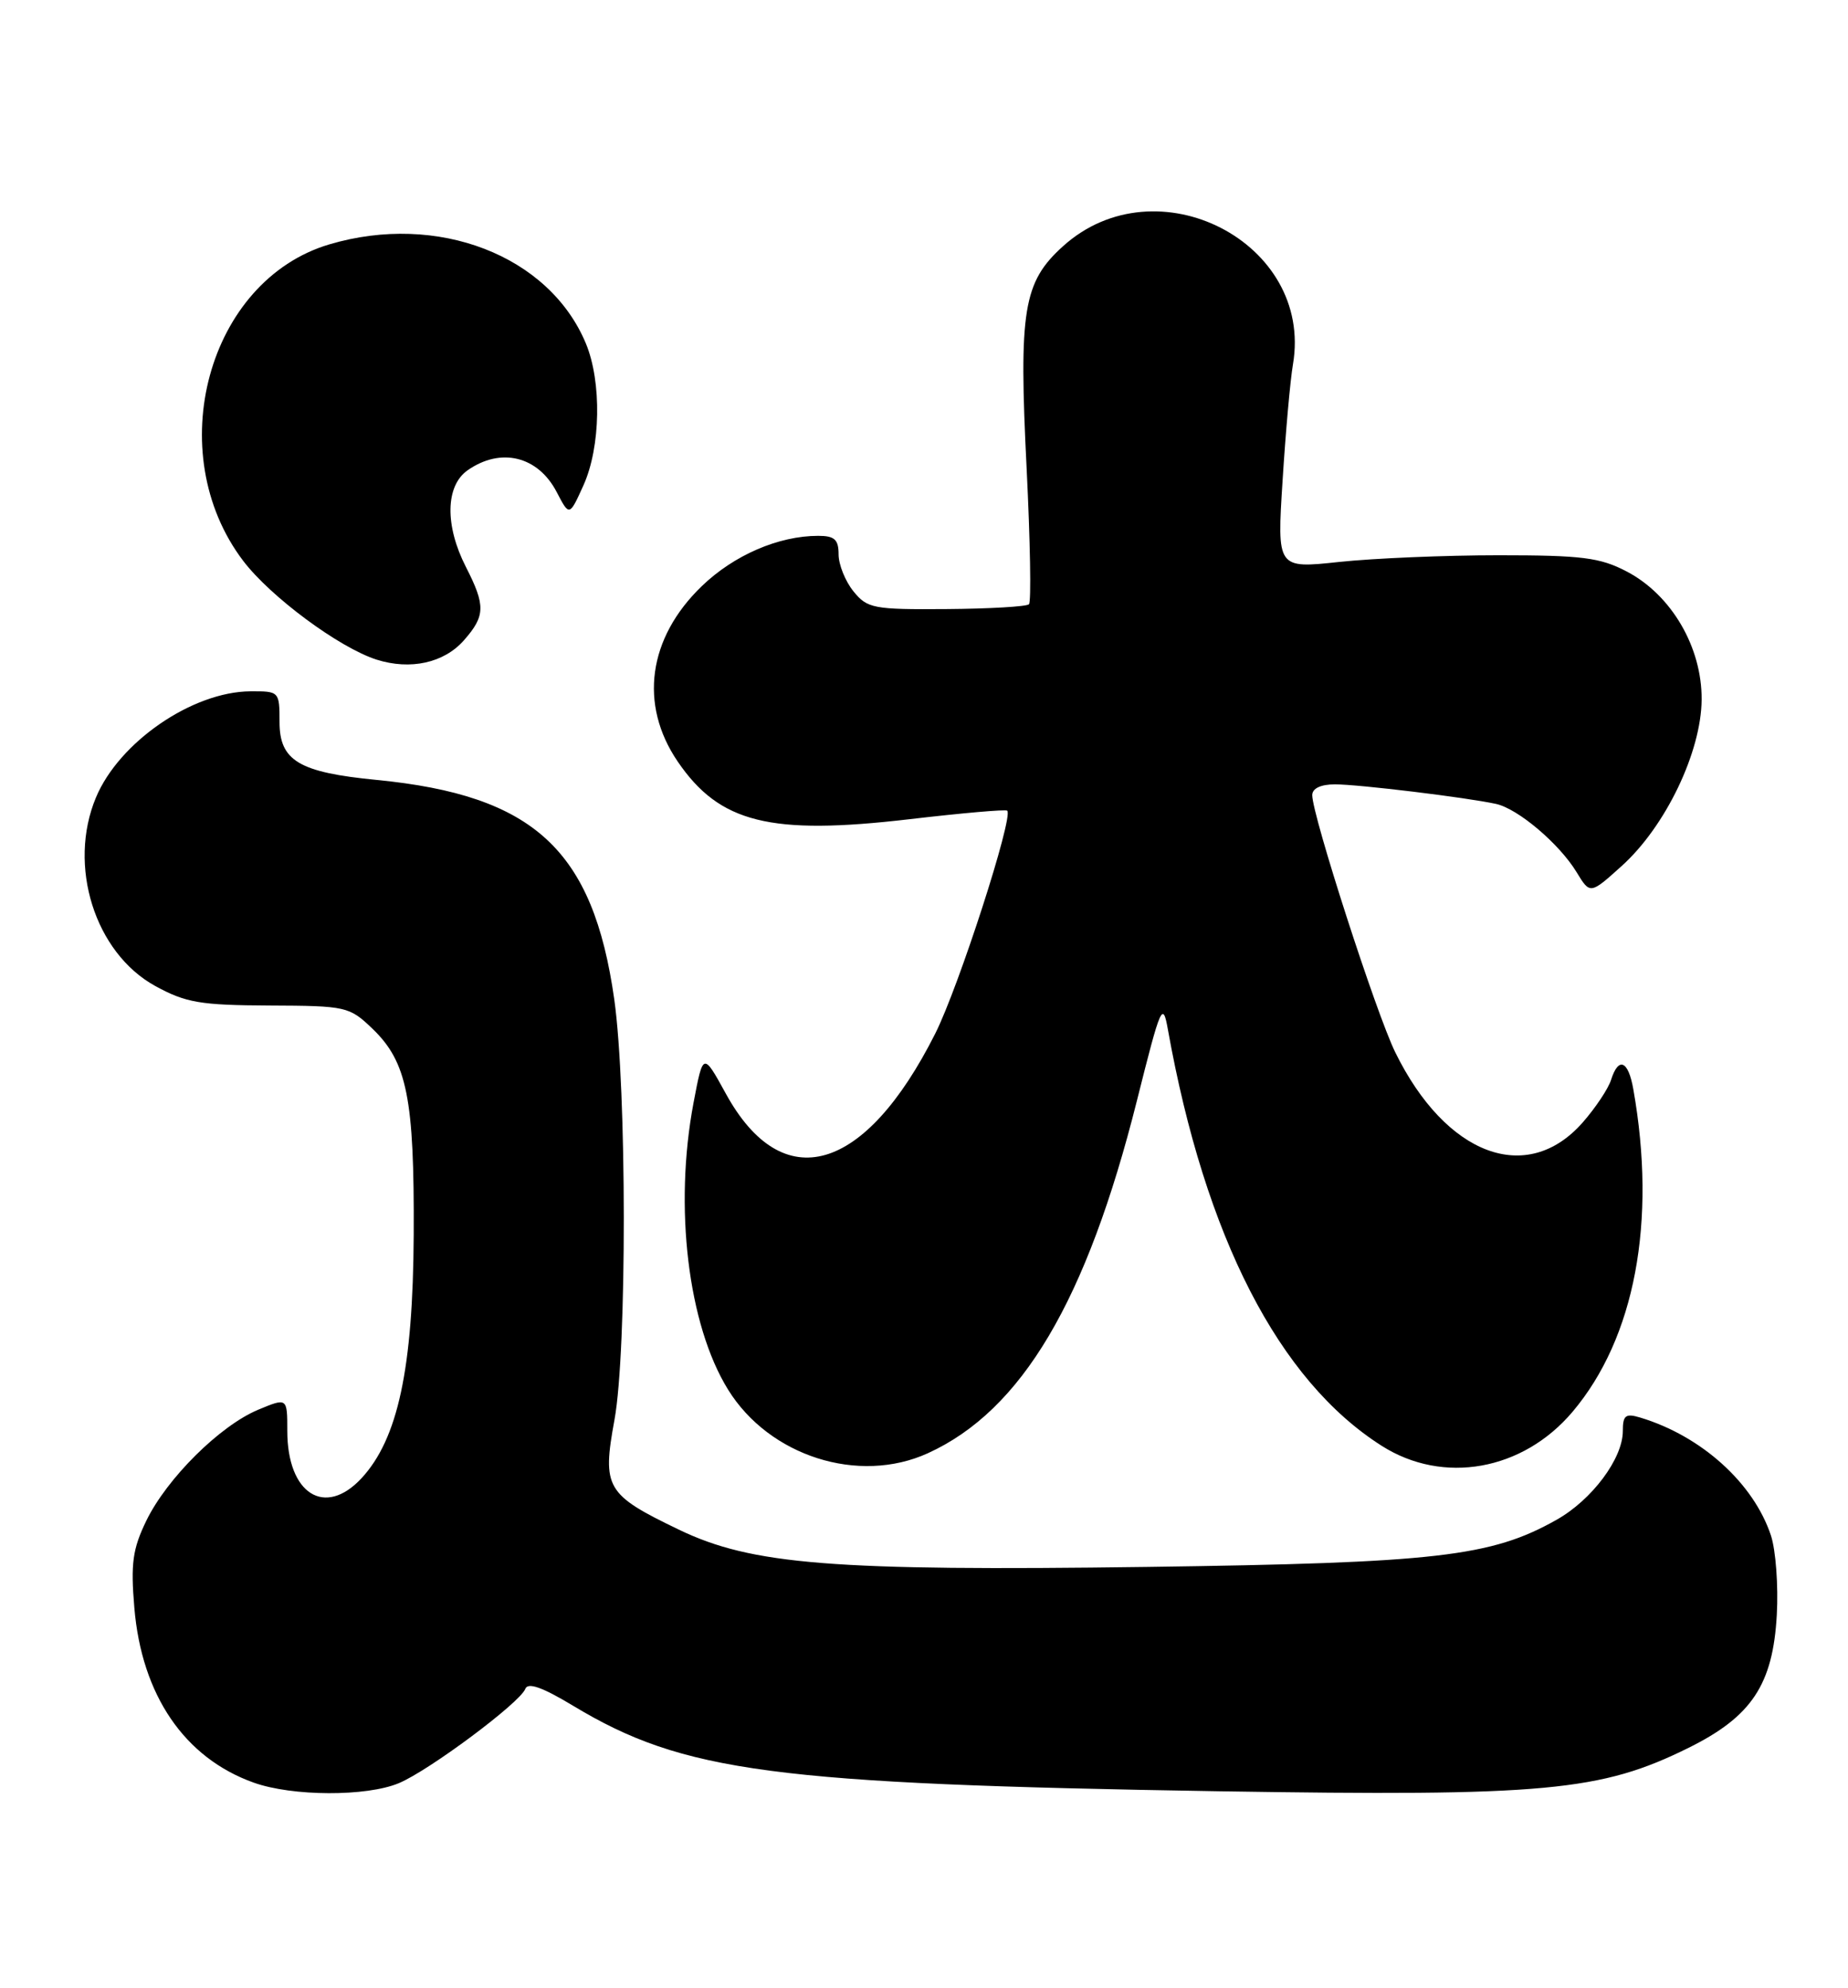 <?xml version="1.0" encoding="UTF-8" standalone="no"?>
<!DOCTYPE svg PUBLIC "-//W3C//DTD SVG 1.1//EN" "http://www.w3.org/Graphics/SVG/1.1/DTD/svg11.dtd" >
<svg xmlns="http://www.w3.org/2000/svg" xmlns:xlink="http://www.w3.org/1999/xlink" version="1.1" viewBox="0 0 238 256">
 <g >
 <path fill="currentColor"
d=" M 51.36 229.62 C 55.26 227.99 66.96 219.27 67.65 217.48 C 67.98 216.60 69.83 217.25 73.81 219.65 C 88.03 228.21 99.56 229.73 157.00 230.66 C 199.00 231.33 206.16 230.67 217.50 225.05 C 225.60 221.03 228.33 216.92 228.83 207.95 C 229.04 204.23 228.70 199.63 228.08 197.74 C 225.85 190.99 219.13 184.92 211.25 182.54 C 209.35 181.97 209.00 182.24 209.00 184.28 C 209.00 187.82 205.02 193.14 200.47 195.70 C 192.05 200.45 184.99 201.26 147.73 201.77 C 107.21 202.32 96.81 201.49 87.43 196.97 C 78.03 192.45 77.53 191.59 79.14 182.81 C 80.75 174.00 80.73 140.20 79.11 128.69 C 76.38 109.42 68.78 102.41 48.50 100.43 C 38.50 99.46 36.00 97.96 36.00 92.97 C 36.00 89.04 35.96 89.00 32.25 89.02 C 24.78 89.07 15.34 95.55 12.36 102.69 C 8.68 111.48 12.22 122.70 20.00 126.97 C 23.93 129.12 25.79 129.44 34.70 129.48 C 44.59 129.52 44.99 129.61 47.96 132.46 C 52.43 136.75 53.37 141.44 53.28 159.00 C 53.19 176.25 51.25 185.28 46.56 190.35 C 41.83 195.44 37.00 192.36 37.00 184.26 C 37.00 179.97 37.00 179.97 33.25 181.53 C 28.32 183.59 21.49 190.37 18.84 195.83 C 17.08 199.46 16.82 201.34 17.30 207.01 C 18.24 218.28 23.76 226.37 32.68 229.55 C 37.66 231.33 47.19 231.36 51.36 229.62 Z  M 119.50 187.13 C 131.59 181.62 139.94 167.53 146.43 141.70 C 149.50 129.45 149.75 128.88 150.41 132.57 C 155.20 159.29 164.69 177.76 177.95 186.18 C 185.87 191.21 196.12 189.38 202.53 181.79 C 210.55 172.30 213.38 157.30 210.35 140.25 C 209.70 136.55 208.44 136.03 207.48 139.07 C 207.12 140.20 205.48 142.66 203.84 144.53 C 196.66 152.71 186.21 148.79 179.69 135.50 C 177.23 130.49 169.00 104.99 169.00 102.39 C 169.00 101.52 170.10 101.00 171.93 101.00 C 174.98 101.00 188.89 102.69 192.67 103.52 C 195.50 104.14 200.81 108.64 203.04 112.30 C 204.79 115.18 204.79 115.18 208.89 111.48 C 214.51 106.40 219.10 96.84 219.15 90.09 C 219.20 83.34 215.26 76.60 209.50 73.59 C 206.06 71.79 203.74 71.50 193.00 71.50 C 186.12 71.50 176.89 71.89 172.48 72.36 C 164.46 73.22 164.46 73.22 165.18 61.90 C 165.57 55.68 166.17 48.93 166.52 46.90 C 169.17 31.20 148.94 20.83 136.90 31.71 C 131.78 36.33 131.19 39.95 132.22 60.38 C 132.68 69.67 132.82 77.51 132.52 77.81 C 132.22 78.11 127.44 78.39 121.90 78.43 C 112.47 78.50 111.70 78.35 109.91 76.14 C 108.86 74.84 108.00 72.70 108.00 71.39 C 108.00 69.47 107.48 69.00 105.37 69.00 C 100.28 69.00 94.53 71.48 90.39 75.47 C 83.46 82.14 82.28 90.71 87.27 98.05 C 92.67 105.97 99.16 107.59 117.12 105.49 C 123.87 104.70 129.54 104.20 129.72 104.39 C 130.54 105.21 123.47 127.09 120.45 133.09 C 111.38 151.11 100.79 154.15 93.48 140.83 C 90.55 135.50 90.55 135.50 89.32 142.00 C 86.78 155.43 88.60 170.59 93.76 178.93 C 99.07 187.52 110.59 191.19 119.50 187.13 Z  M 59.75 82.45 C 62.51 79.31 62.55 77.99 60.00 73.00 C 57.27 67.66 57.37 62.56 60.22 60.56 C 64.50 57.56 69.29 58.73 71.70 63.37 C 73.33 66.50 73.33 66.50 75.14 62.50 C 77.37 57.56 77.51 49.17 75.45 44.22 C 70.72 32.88 56.35 27.33 42.41 31.47 C 26.76 36.12 20.73 58.27 31.32 72.22 C 34.84 76.85 43.68 83.40 48.50 84.94 C 52.86 86.32 57.18 85.37 59.75 82.45 Z "/>
</g>
</svg>